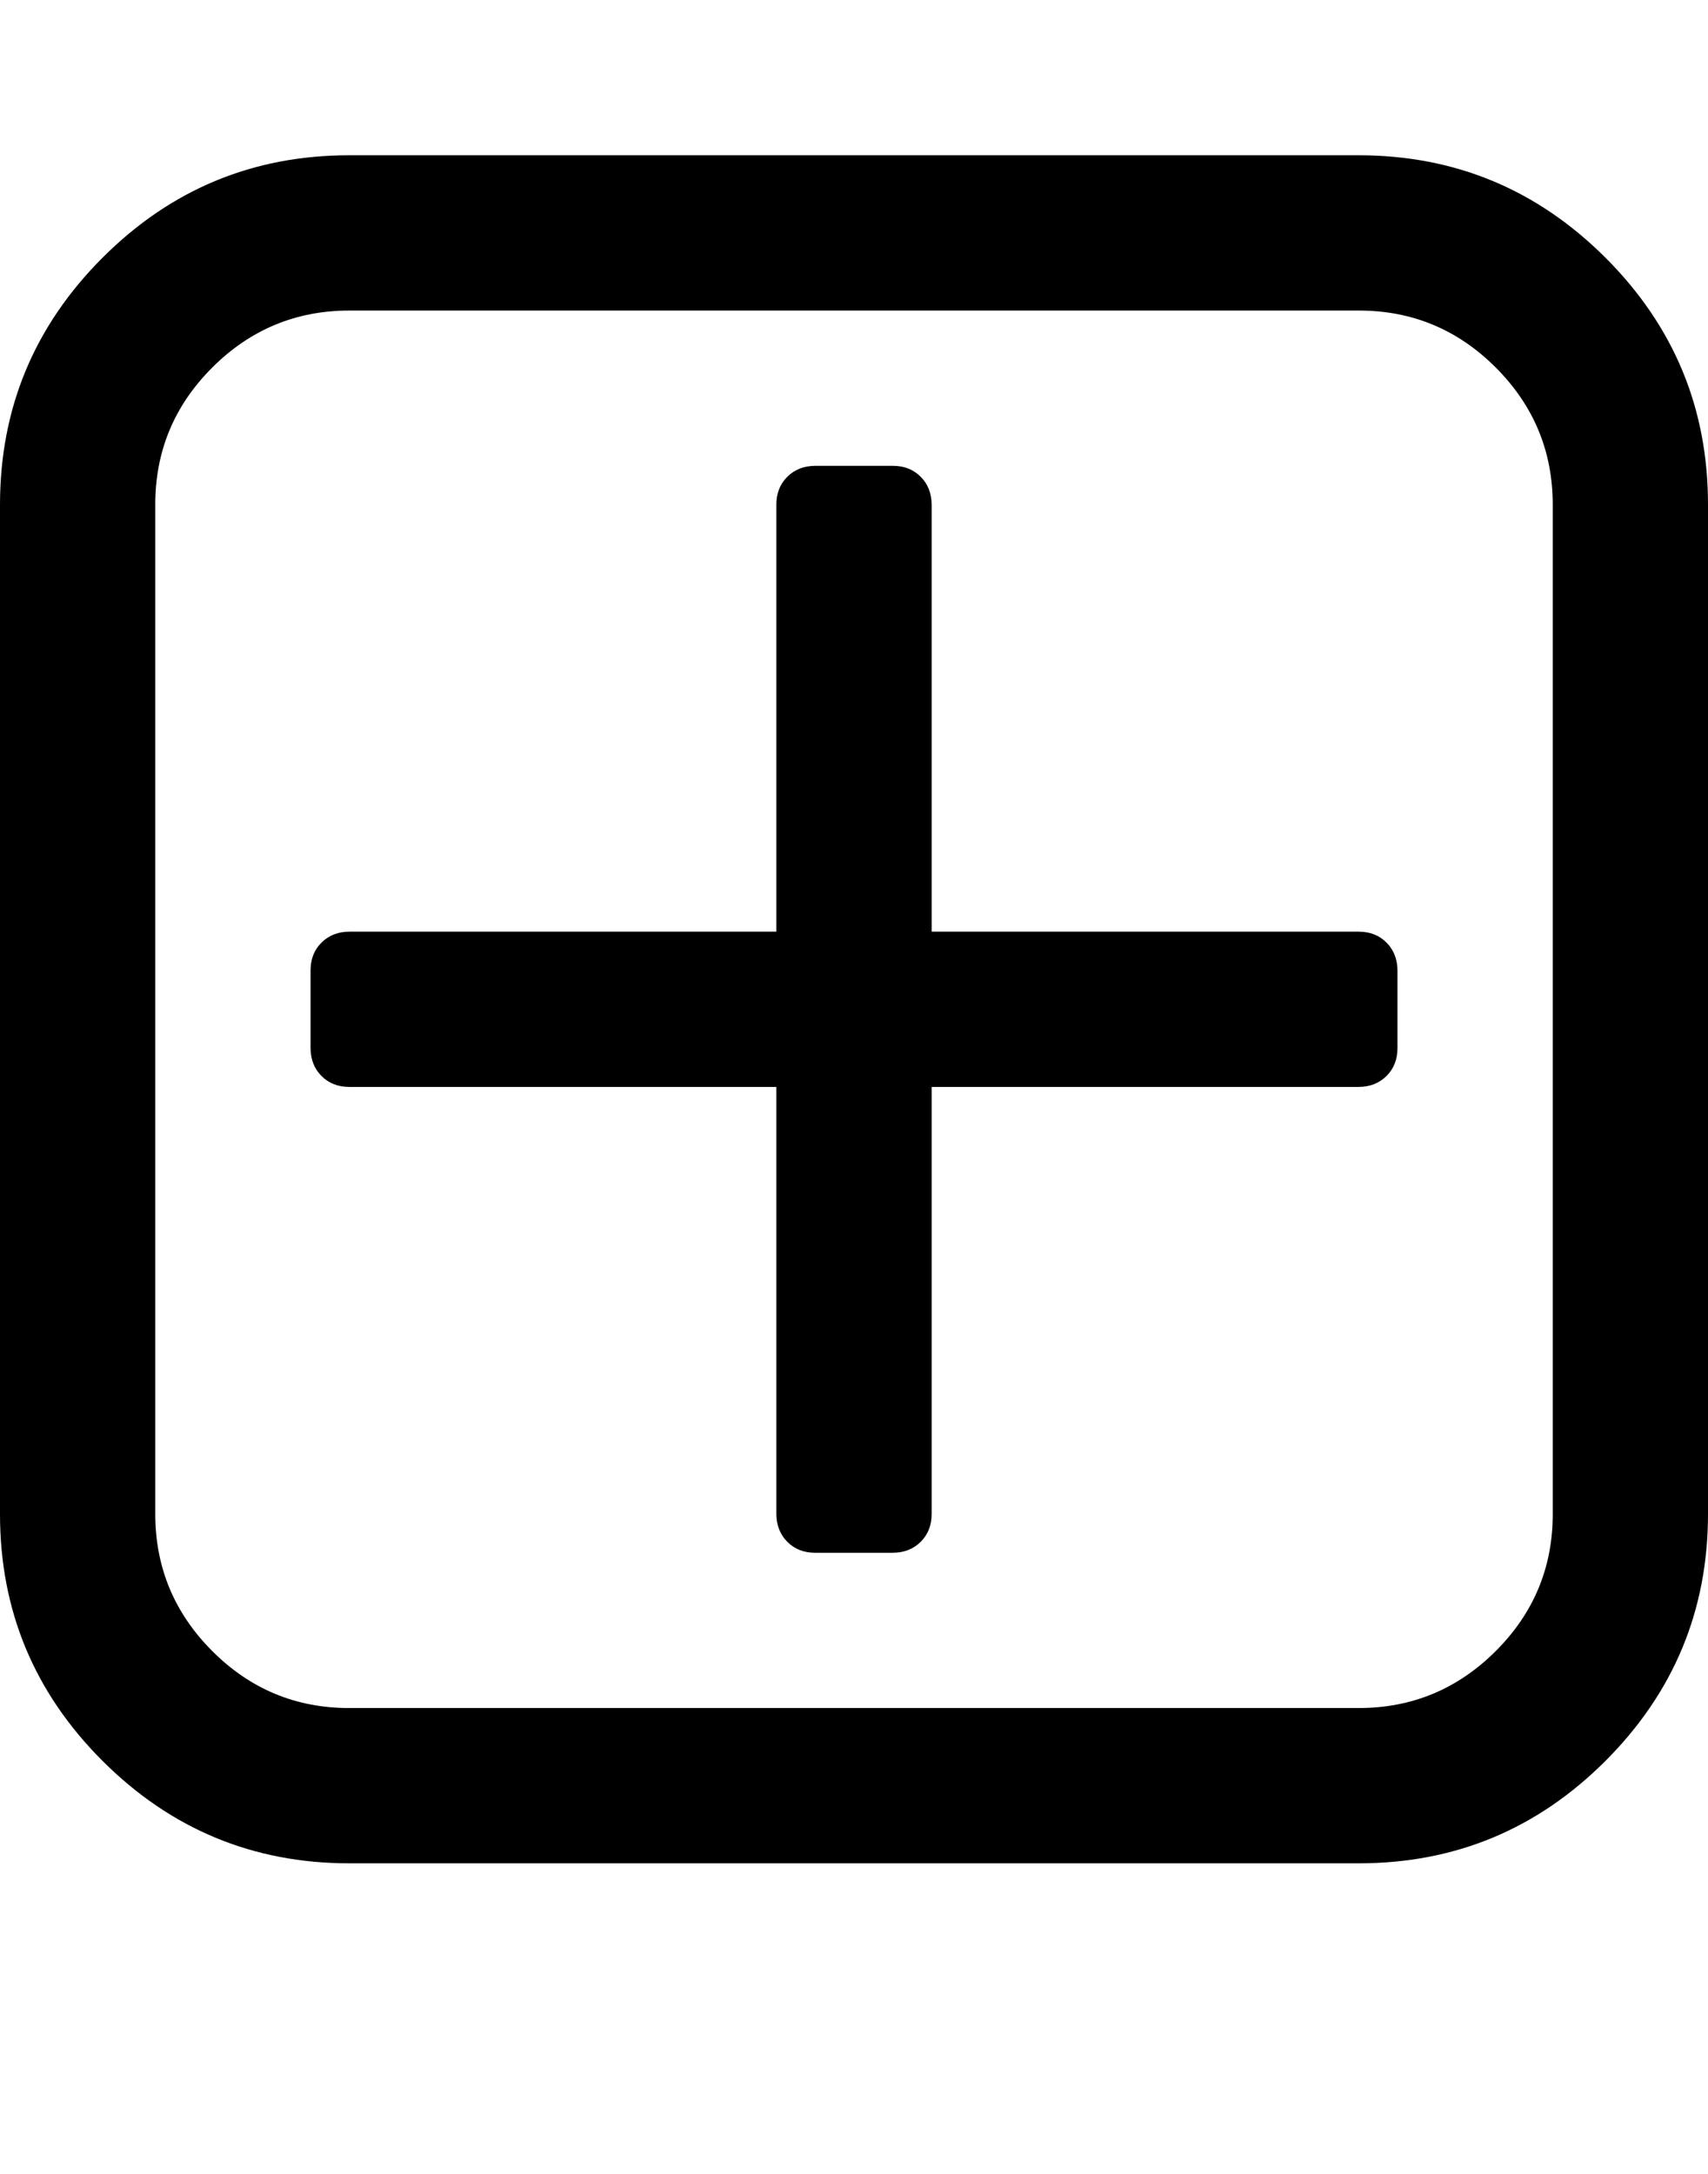 <?xml version="1.0" encoding="utf-8"?>
<!-- Generated by IcoMoon.io -->
<!DOCTYPE svg PUBLIC "-//W3C//DTD SVG 1.1//EN" "http://www.w3.org/Graphics/SVG/1.1/DTD/svg11.dtd">
<svg version="1.1" xmlns="http://www.w3.org/2000/svg" xmlns:xlink="http://www.w3.org/1999/xlink" width="22" height="28" viewBox="0 0 22 28">
<g id="icomoon-ignore">
</g>
<path d="M0 19.5v-13q0-1.859 1.32-3.18t3.18-1.32h13q1.859 0 3.18 1.32t1.32 3.18v13q0 1.859-1.32 3.18t-3.18 1.32h-13q-1.859 0-3.18-1.32t-1.32-3.18zM2 19.5q0 1.031 0.734 1.766t1.766 0.734h13q1.031 0 1.766-0.734t0.734-1.766v-13q0-1.031-0.734-1.766t-1.766-0.734h-13q-1.031 0-1.766 0.734t-0.734 1.766v13zM4 13.5v-1q0-0.219 0.141-0.359t0.359-0.141h5.5v-5.5q0-0.219 0.141-0.359t0.359-0.141h1q0.219 0 0.359 0.141t0.141 0.359v5.5h5.5q0.219 0 0.359 0.141t0.141 0.359v1q0 0.219-0.141 0.359t-0.359 0.141h-5.5v5.5q0 0.219-0.141 0.359t-0.359 0.141h-1q-0.219 0-0.359-0.141t-0.141-0.359v-5.5h-5.5q-0.219 0-0.359-0.141t-0.141-0.359z" fill="#000000"></path>
</svg>
